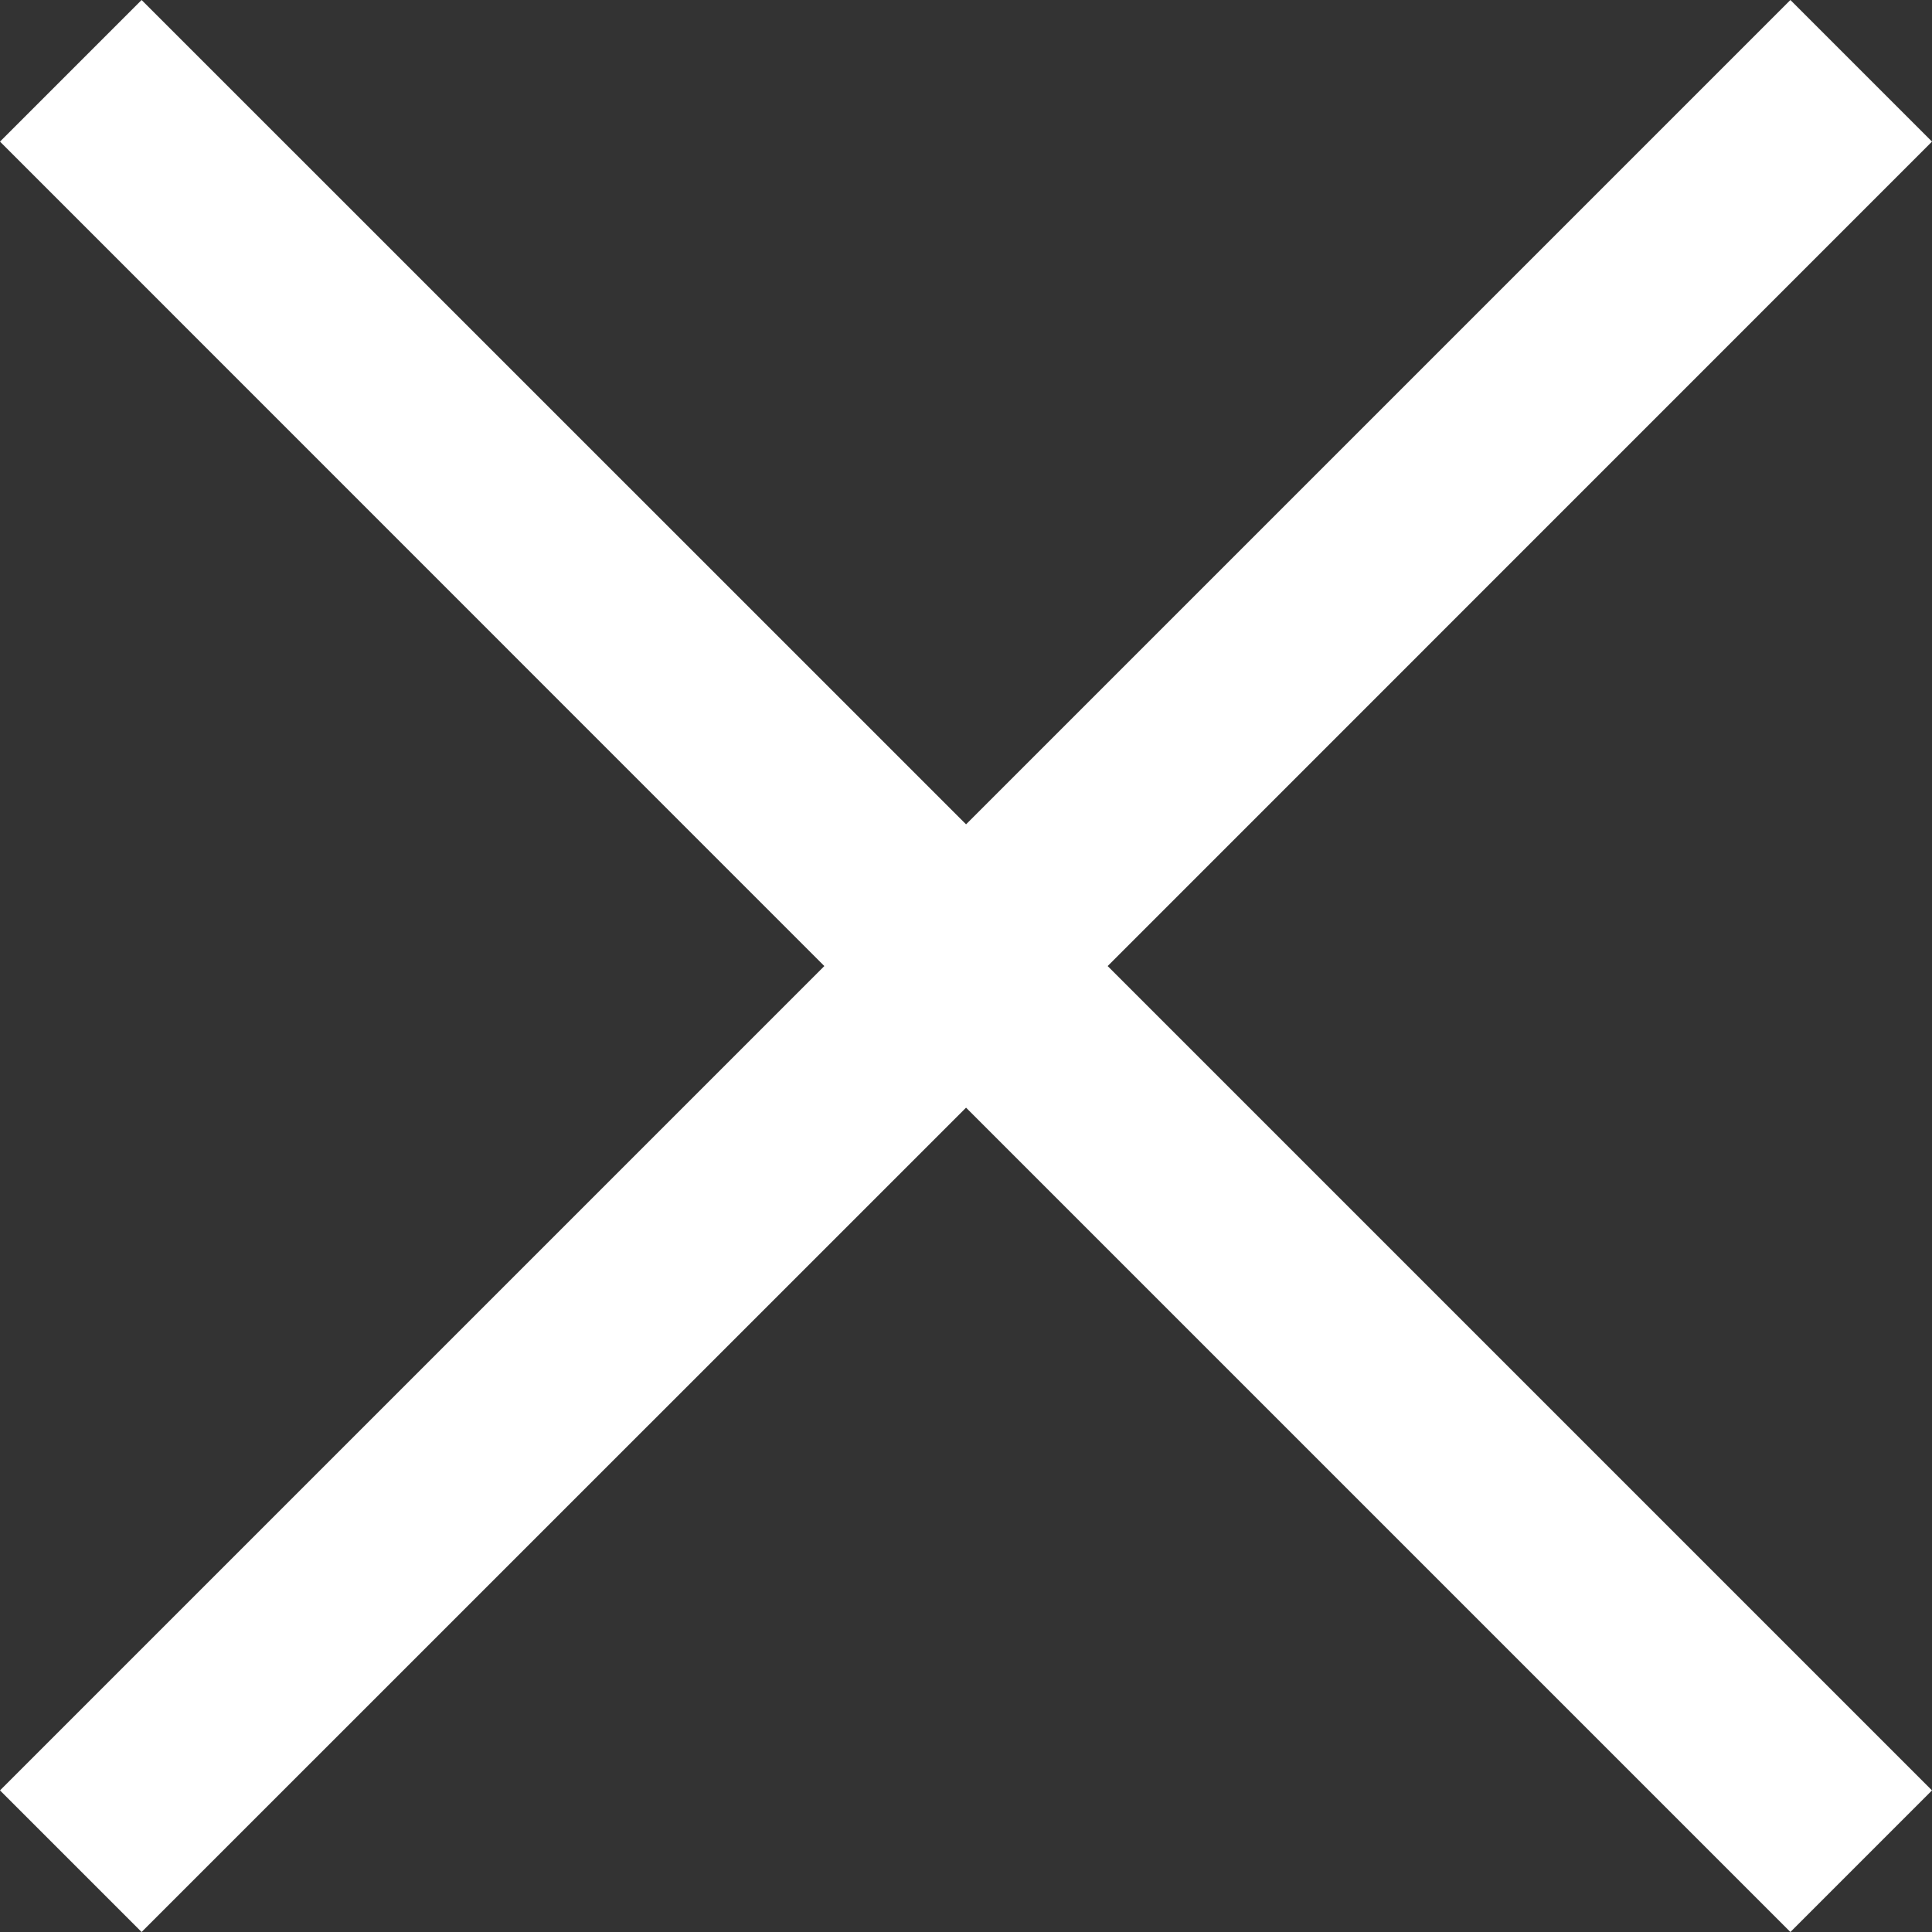 <svg xmlns="http://www.w3.org/2000/svg" viewBox="0 0 154.31 154.31"><rect x="0" y="0" width="154.31" height="154.31" fill="#333333" stroke="none"/><defs><style>.cls-1{fill:#fff;}</style></defs><title>Fichier 4</title><g id="Calque_2" data-name="Calque 2"><g id="Calque_1-2" data-name="Calque 1"><polygon class="cls-1" points="154.31 11.31 143 0 77.16 65.84 11.31 0 0 11.31 65.84 77.16 0 143 11.31 154.31 77.16 88.47 143 154.31 154.31 143 88.47 77.16 154.31 11.31"/></g></g></svg>